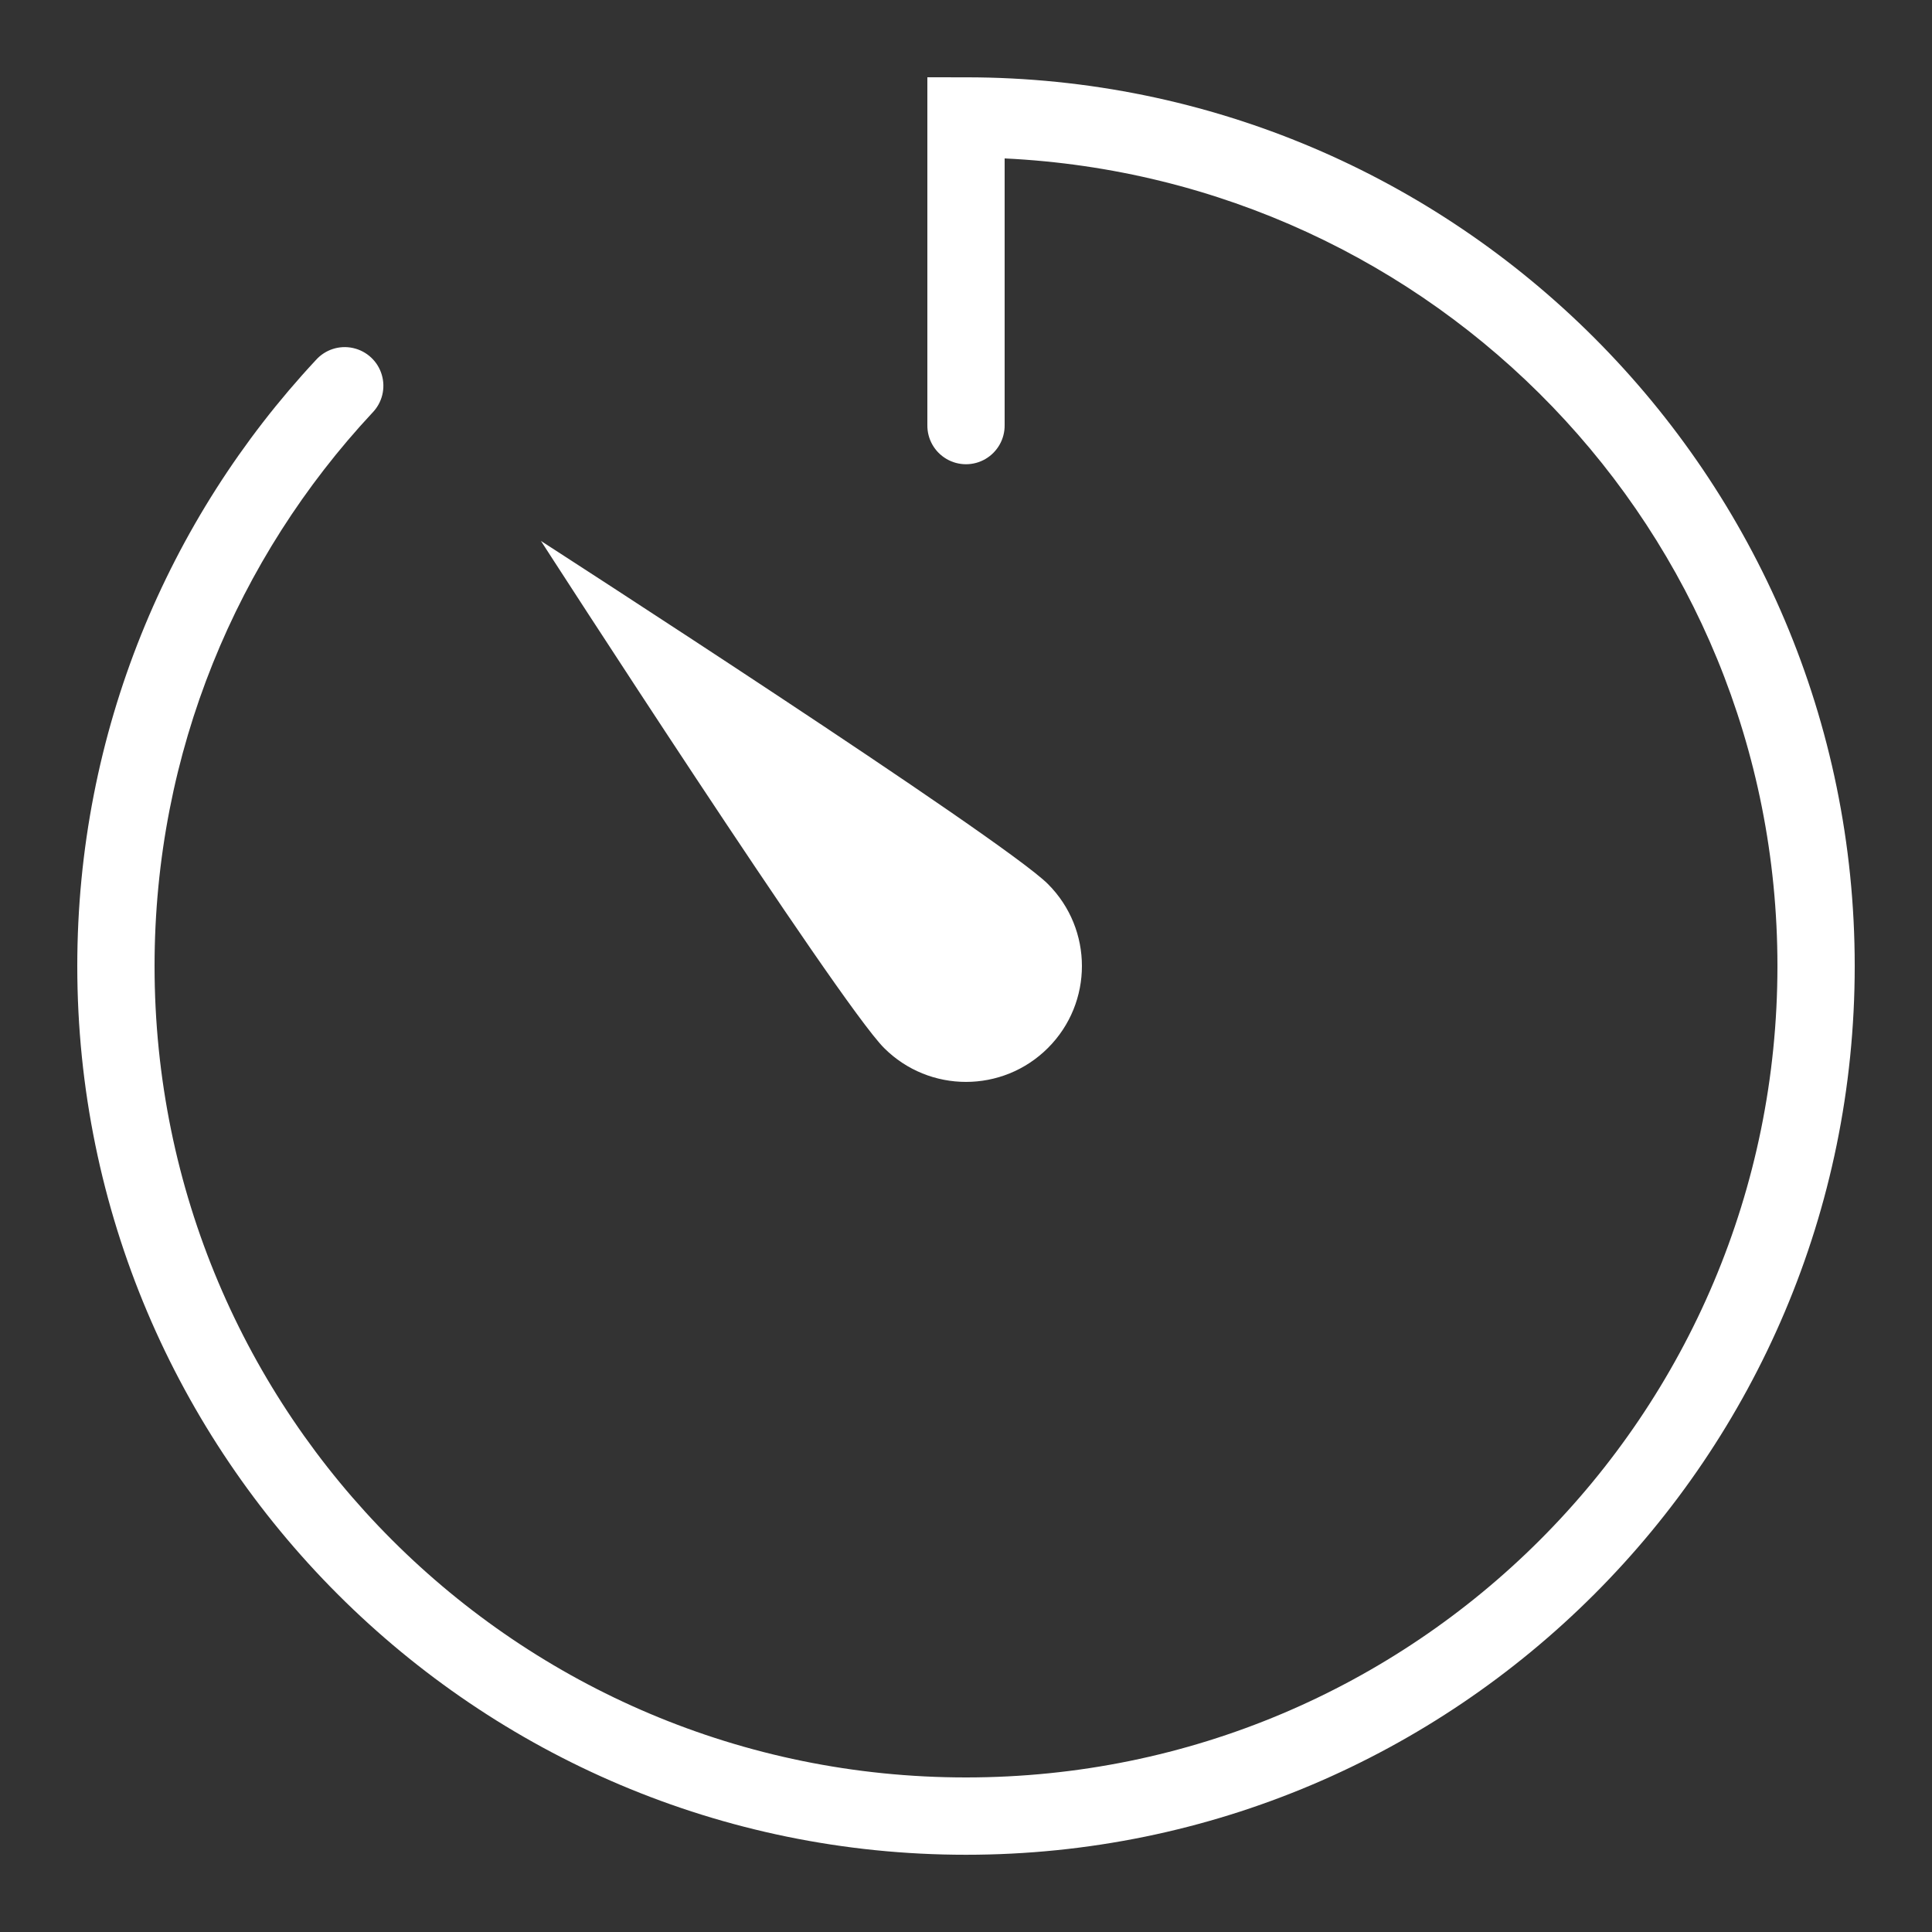 <svg version="1.1" xmlns="http://www.w3.org/2000/svg" xmlns:xlink="http://www.w3.org/1999/xlink" width="24px" height="24px" viewBox="0,0,256,256"><rect x="0" y="0" width="256" height="256" fill="#333333" stroke="none"/><g fill="#FFFFFF" fill-rule="nonzero" stroke="none" stroke-width="1" stroke-linecap="butt" stroke-linejoin="miter" stroke-miterlimit="10" stroke-dasharray="" stroke-dashoffset="0" font-family="none" font-weight="none" font-size="none" text-anchor="none" style="mix-blend-mode: normal"><g transform="scale(5.12,5.12)"><path d="M24,2v9c-0.005,0.361 0.184,0.696 0.496,0.878c0.311,0.182 0.697,0.182 1.008,0c0.311,-0.182 0.501,-0.517 0.496,-0.878v-6.9c11.135,0.532 20,9.633 20,20.9c0,11.611 -9.389,21 -21,21c-11.611,0 -21,-9.389 -21,-21c0,-5.539 2.139,-10.566 5.637,-14.318c0.254,-0.26 0.347,-0.636 0.243,-0.984c-0.103,-0.348 -0.387,-0.612 -0.742,-0.691c-0.354,-0.079 -0.723,0.041 -0.964,0.312c-3.828,4.107 -6.174,9.627 -6.174,15.682c0,12.691 10.309,23 23,23c12.691,0 23,-10.309 23,-23c0,-12.69 -10.309,-23 -23,-23zM14,14c0,0 7.707,11.949 8.879,13.121c1.172,1.172 3.071,1.171 4.242,0c1.172,-1.171 1.172,-3.07 0,-4.242c-1.172,-1.172 -13.121,-8.879 -13.121,-8.879z"></path></g></g></svg>